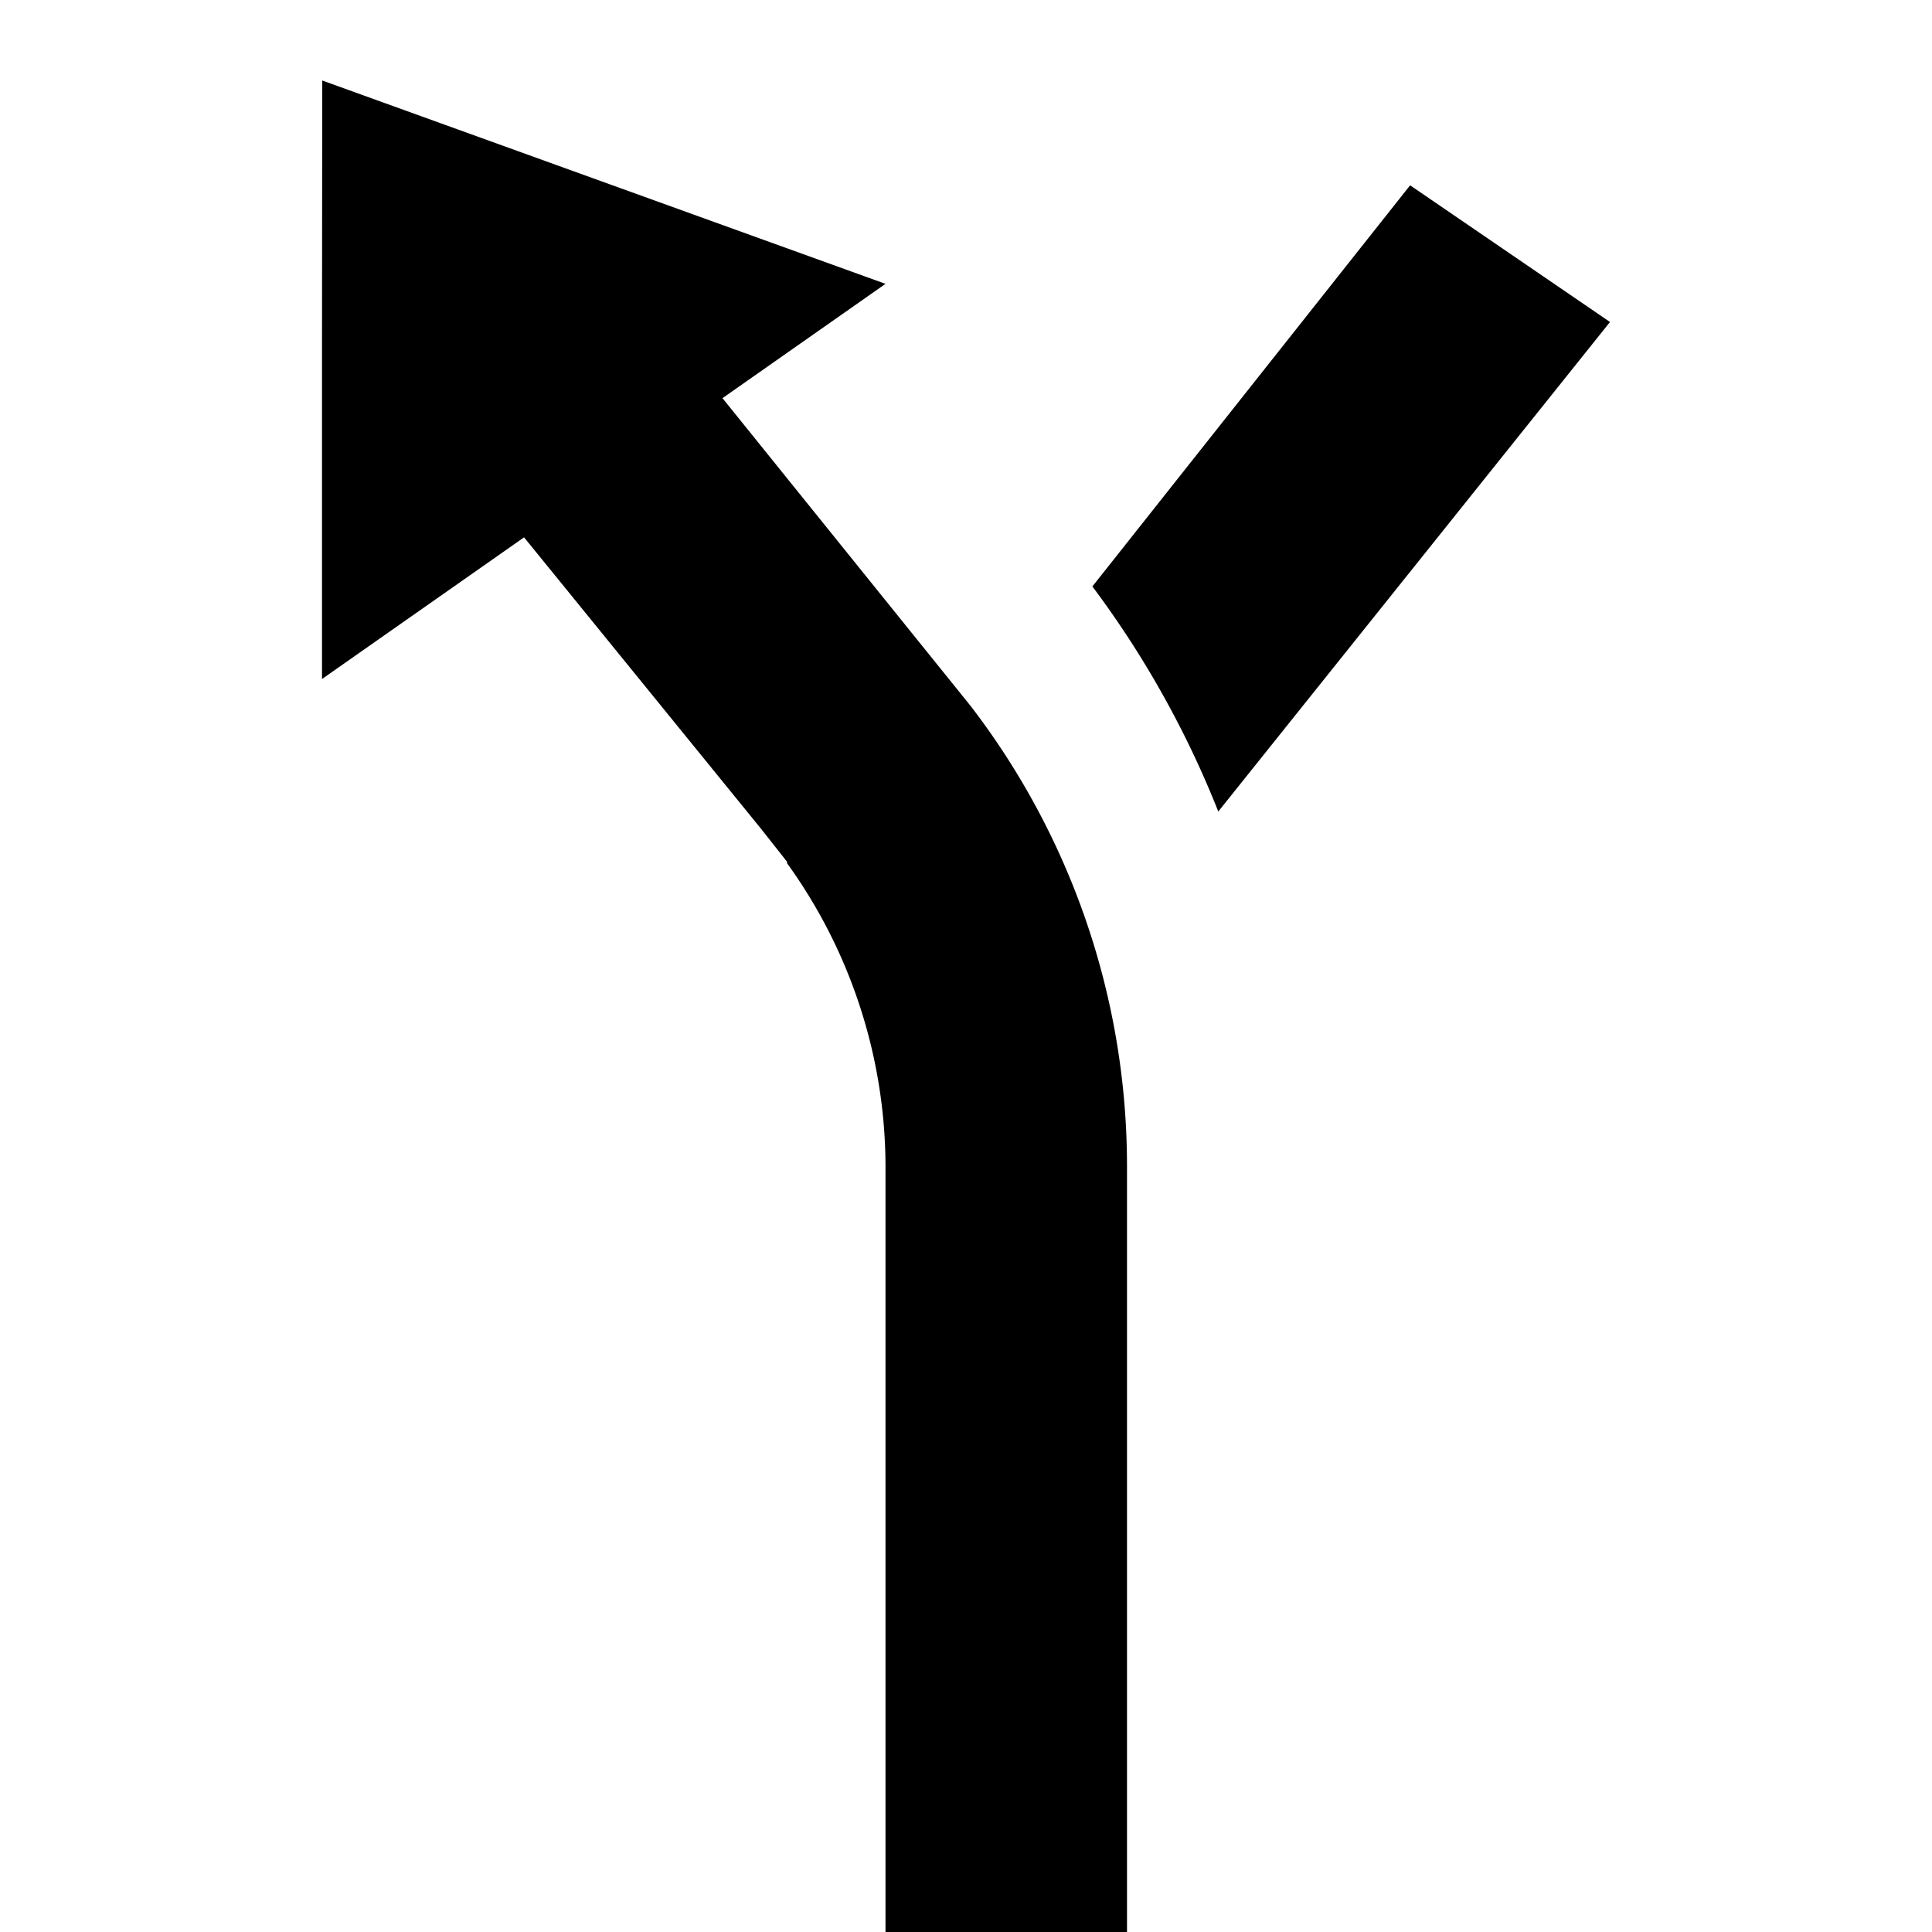 <svg xmlns="http://www.w3.org/2000/svg" viewBox="0 0 24 24"><path d="M12.057 8.769a9.384 9.384 0 011.943 5.7V24h-3v-9.531a6.453 6.453 0 00-1.228-3.753l.009-.006-.33-.418L6.51 6.675l-.285.2L4 8.435V4.264L4.003 1 11 3.526l-2.025 1.42zm5.46-6.467L13.57 7.285a12.119 12.119 0 011.564 2.796L20 4z"/></svg>